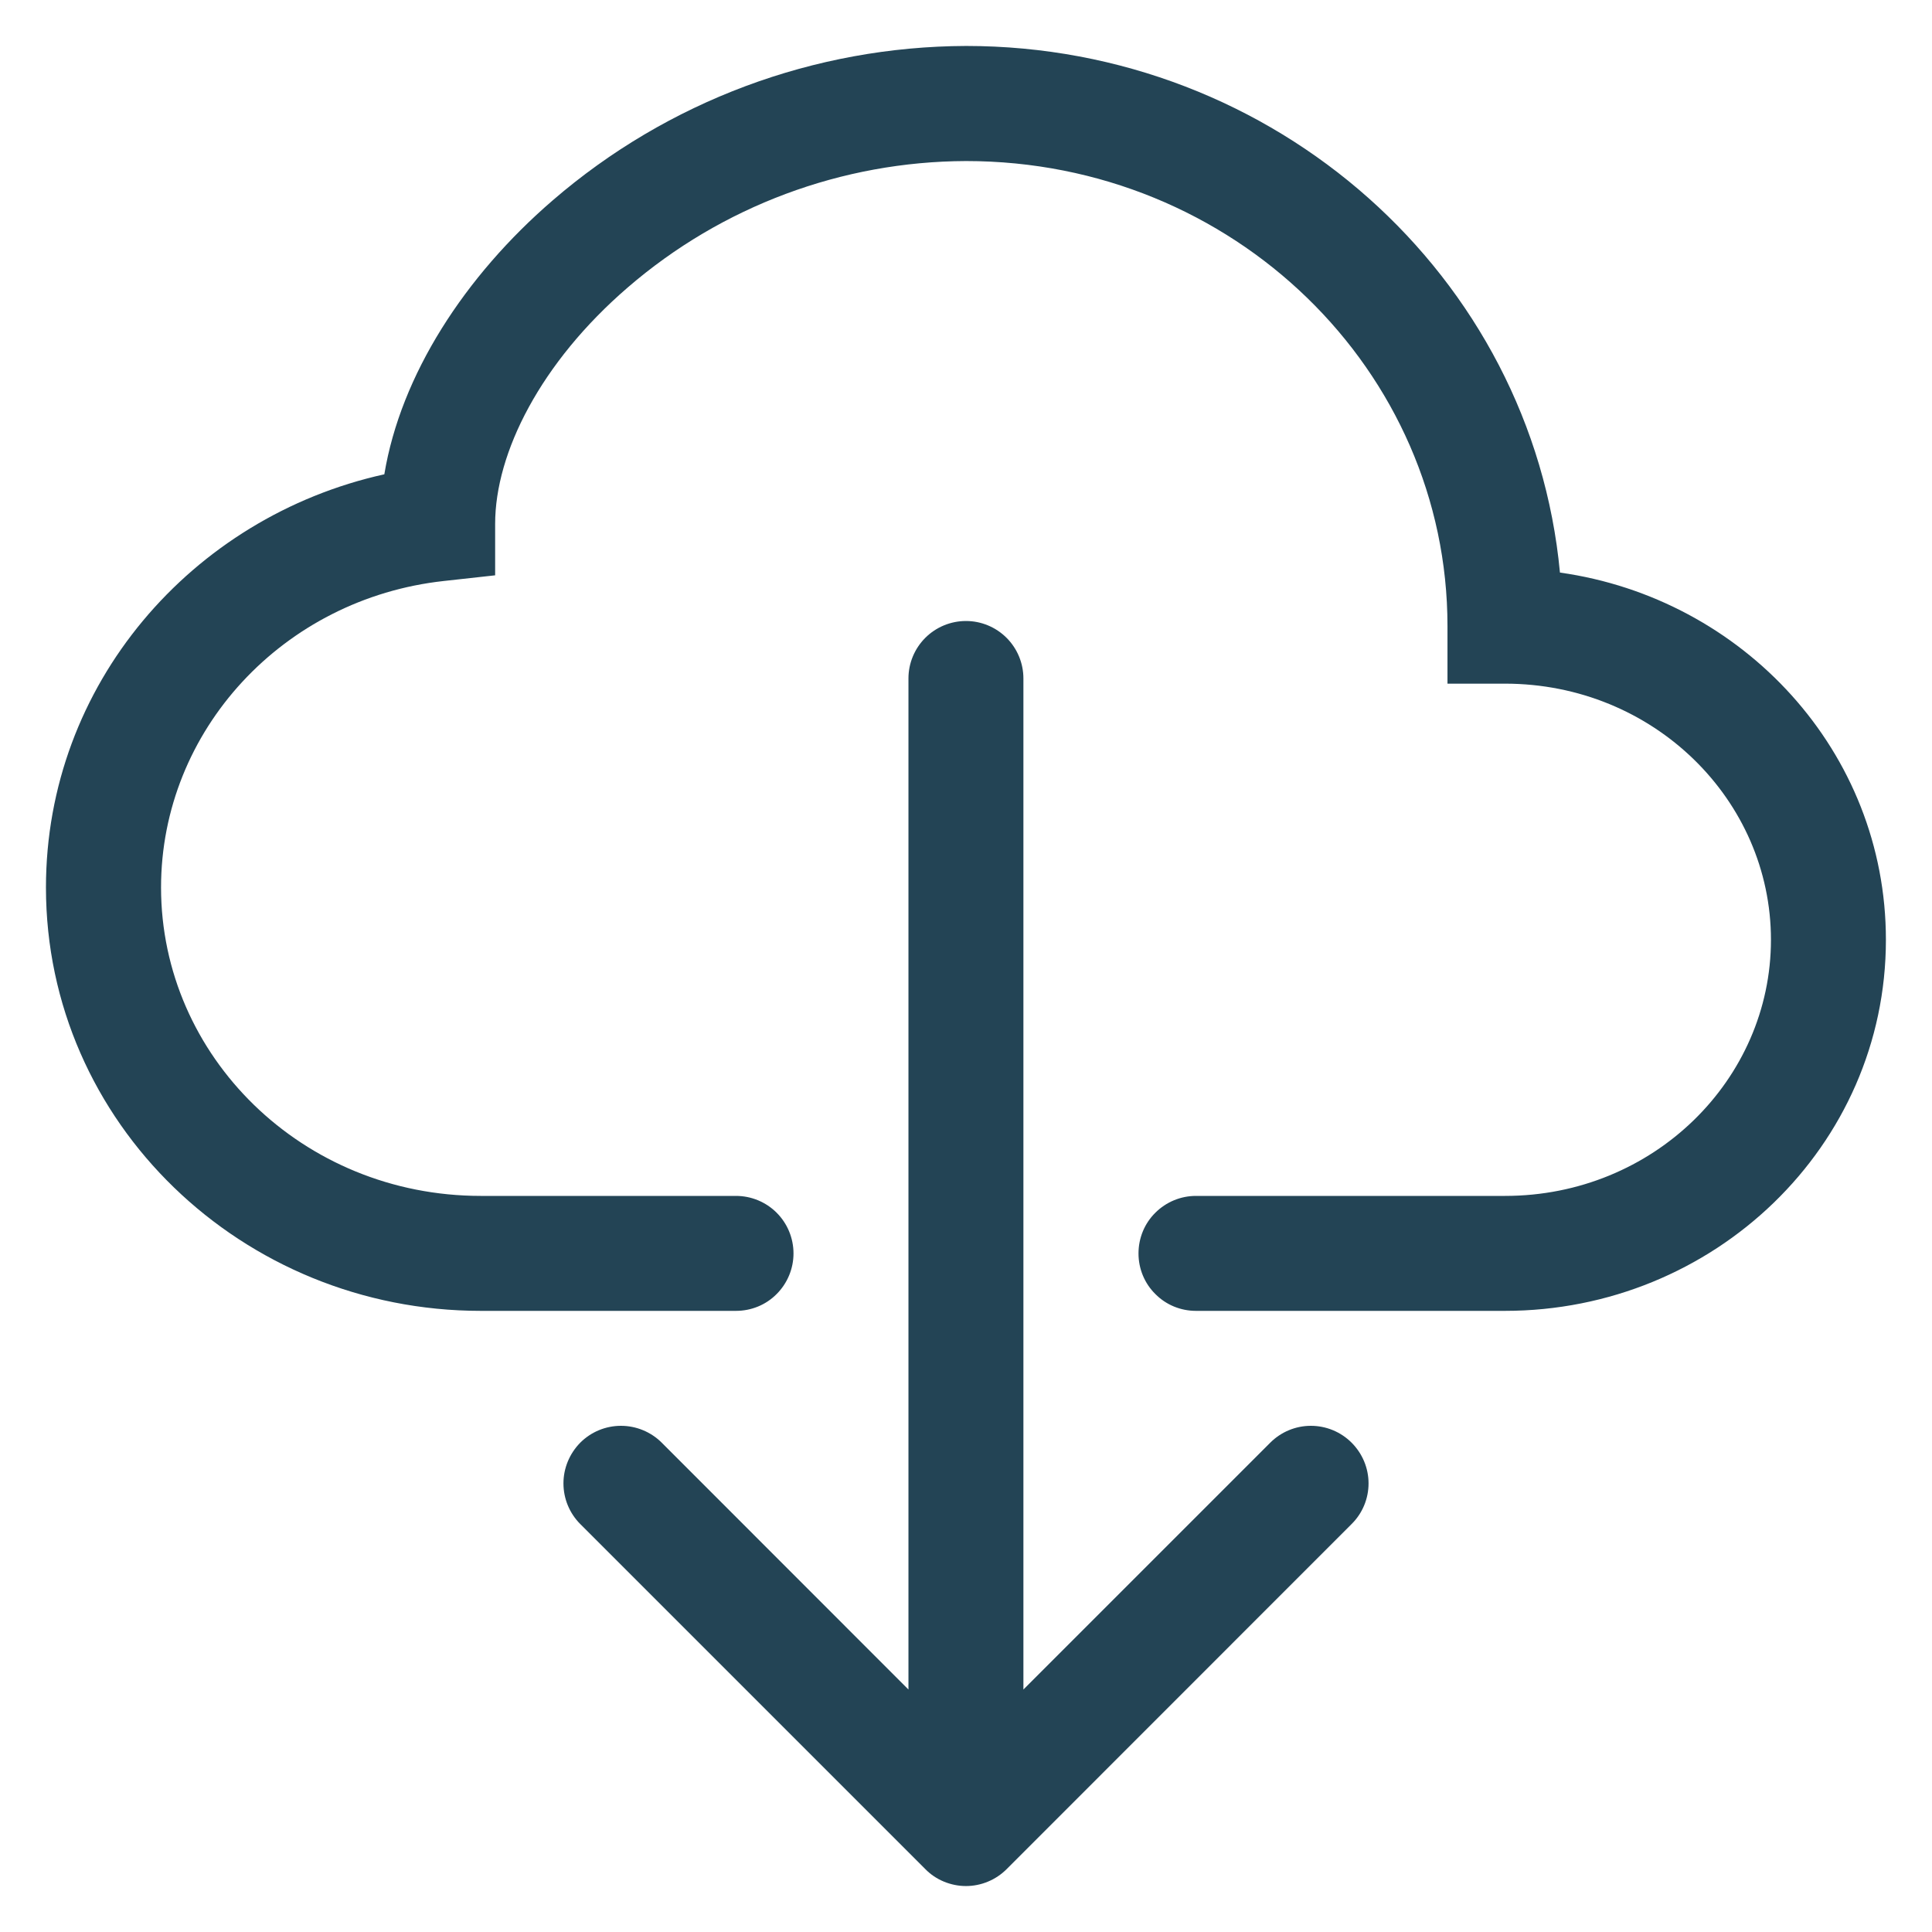 <svg width="14" height="14" viewBox="0 0 14 14" fill="none" xmlns="http://www.w3.org/2000/svg">
<path d="M4.005 1.452C4.838 0.733 5.9 0.337 7 0.333C9.241 0.333 11.102 2 11.304 4.149C12.631 4.336 13.666 5.447 13.666 6.81C13.666 8.307 12.418 9.499 10.905 9.499H8.666C8.556 9.499 8.45 9.456 8.372 9.377C8.293 9.299 8.25 9.193 8.25 9.083C8.25 8.972 8.293 8.866 8.372 8.788C8.45 8.71 8.556 8.666 8.666 8.666H10.906C11.982 8.666 12.833 7.823 12.833 6.81C12.833 5.797 11.983 4.954 10.905 4.954H10.489V4.537C10.489 2.687 8.94 1.167 7 1.167C6.1 1.17 5.23 1.495 4.549 2.083C3.918 2.627 3.588 3.281 3.588 3.796V4.169L3.217 4.21C2.053 4.337 1.167 5.293 1.167 6.431C1.167 7.654 2.192 8.666 3.484 8.666H5.333C5.444 8.666 5.55 8.71 5.628 8.788C5.706 8.866 5.75 8.972 5.75 9.083C5.75 9.193 5.706 9.299 5.628 9.377C5.55 9.456 5.444 9.499 5.333 9.499H3.484C1.757 9.499 0.333 8.138 0.333 6.431C0.333 4.962 1.388 3.746 2.785 3.437C2.904 2.718 3.367 2.002 4.005 1.452Z" fill="#234455"/>
<path d="M6.705 13.544C6.743 13.583 6.789 13.614 6.84 13.635C6.891 13.656 6.945 13.667 7 13.667C7.054 13.667 7.109 13.656 7.159 13.635C7.21 13.614 7.256 13.583 7.295 13.544L9.794 11.044C9.873 10.966 9.917 10.86 9.917 10.749C9.917 10.639 9.873 10.533 9.794 10.454C9.716 10.376 9.61 10.332 9.499 10.332C9.389 10.332 9.283 10.376 9.205 10.454L7.416 12.243L7.416 4.916C7.416 4.806 7.372 4.7 7.294 4.622C7.216 4.544 7.11 4.5 7 4.5C6.889 4.5 6.783 4.544 6.705 4.622C6.627 4.7 6.583 4.806 6.583 4.916L6.583 12.243L4.795 10.454C4.717 10.376 4.61 10.332 4.5 10.332C4.389 10.332 4.283 10.376 4.205 10.454C4.127 10.533 4.083 10.639 4.083 10.749C4.083 10.86 4.127 10.966 4.205 11.044L6.705 13.544Z" fill="#234455"/>
</svg>
